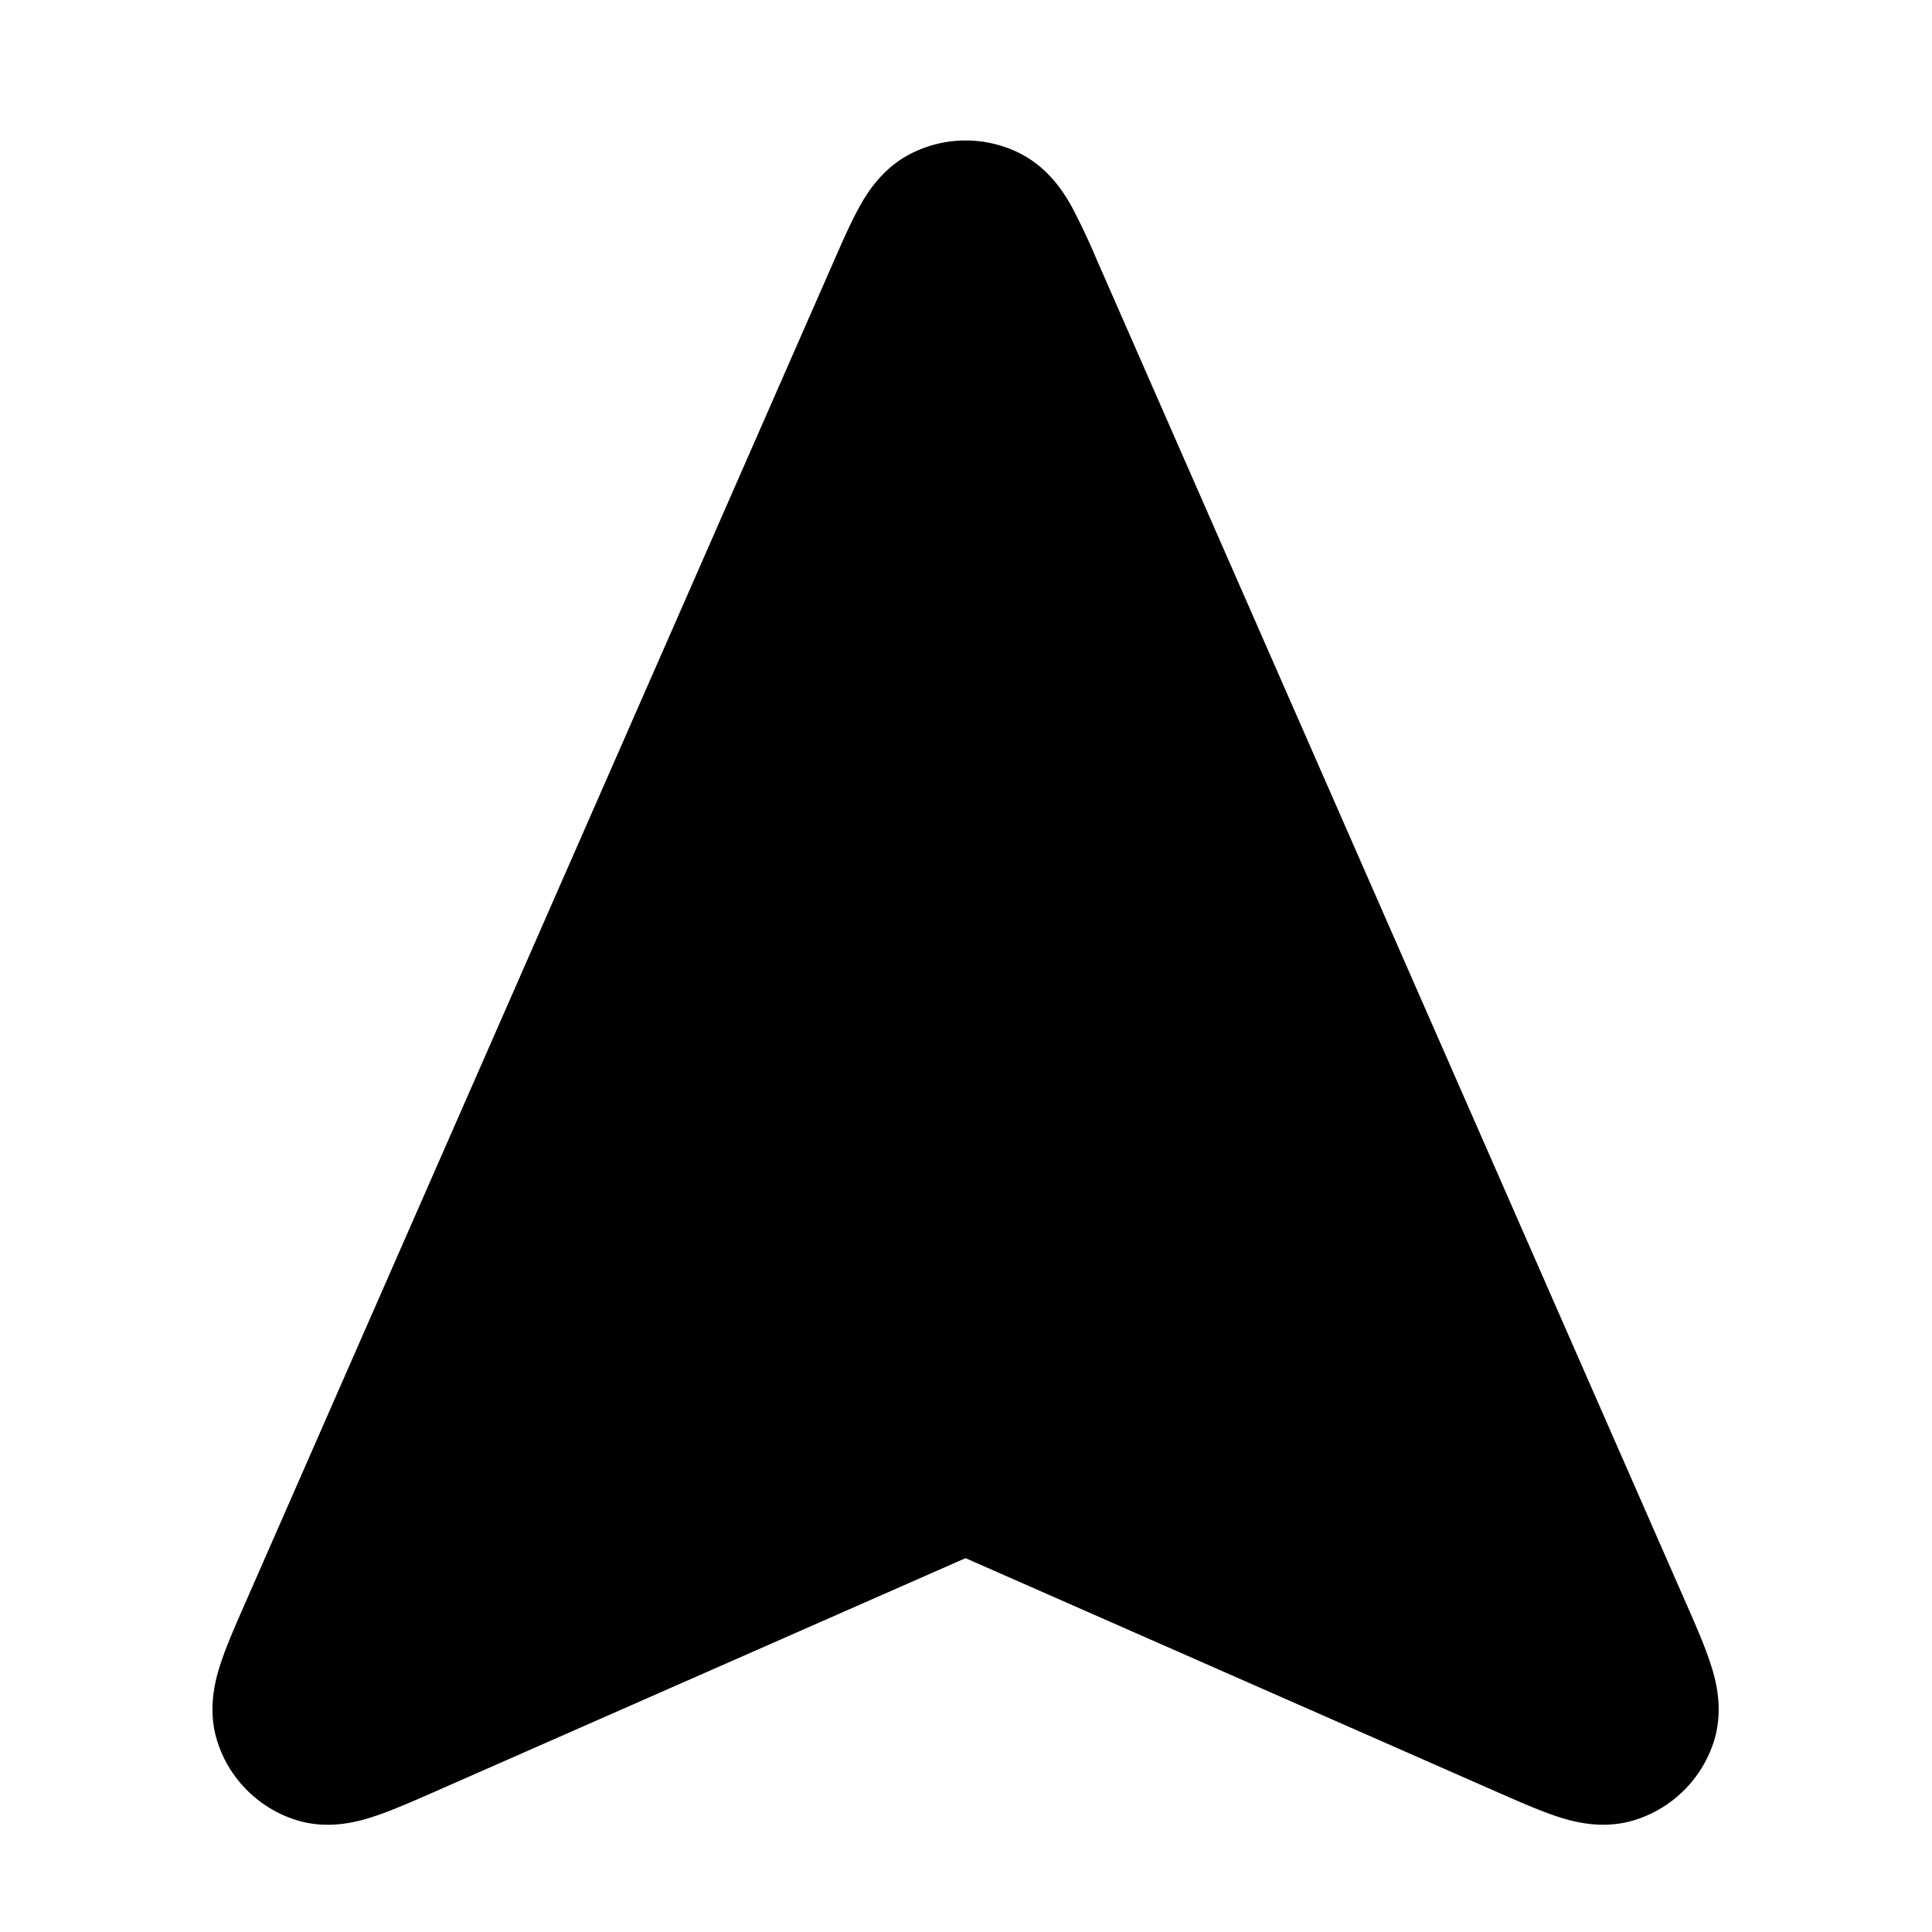 <svg fill="none" xmlns="http://www.w3.org/2000/svg" viewBox="0 0 24 24"><path d="M12.666 1.903a1.5 1.5 0 0 0-1.34 0c-.374.186-.567.514-.658.681-.1.182-.203.416-.306.651L3.05 19.905c-.115.262-.227.516-.298.727-.062.182-.187.575-.053.998a1.5 1.5 0 0 0 .98.979c.423.133.816.007.998-.055.21-.071.464-.183.727-.298l6.59-2.9 6.592 2.9c.262.115.516.227.727.299.181.061.575.187.998.053a1.5 1.5 0 0 0 .98-.978c.133-.423.008-.816-.054-.998-.07-.211-.182-.465-.297-.727l-7.312-16.67a8.688 8.688 0 0 0-.305-.65c-.092-.168-.285-.496-.658-.682Z" fill="currentColor"/></svg>